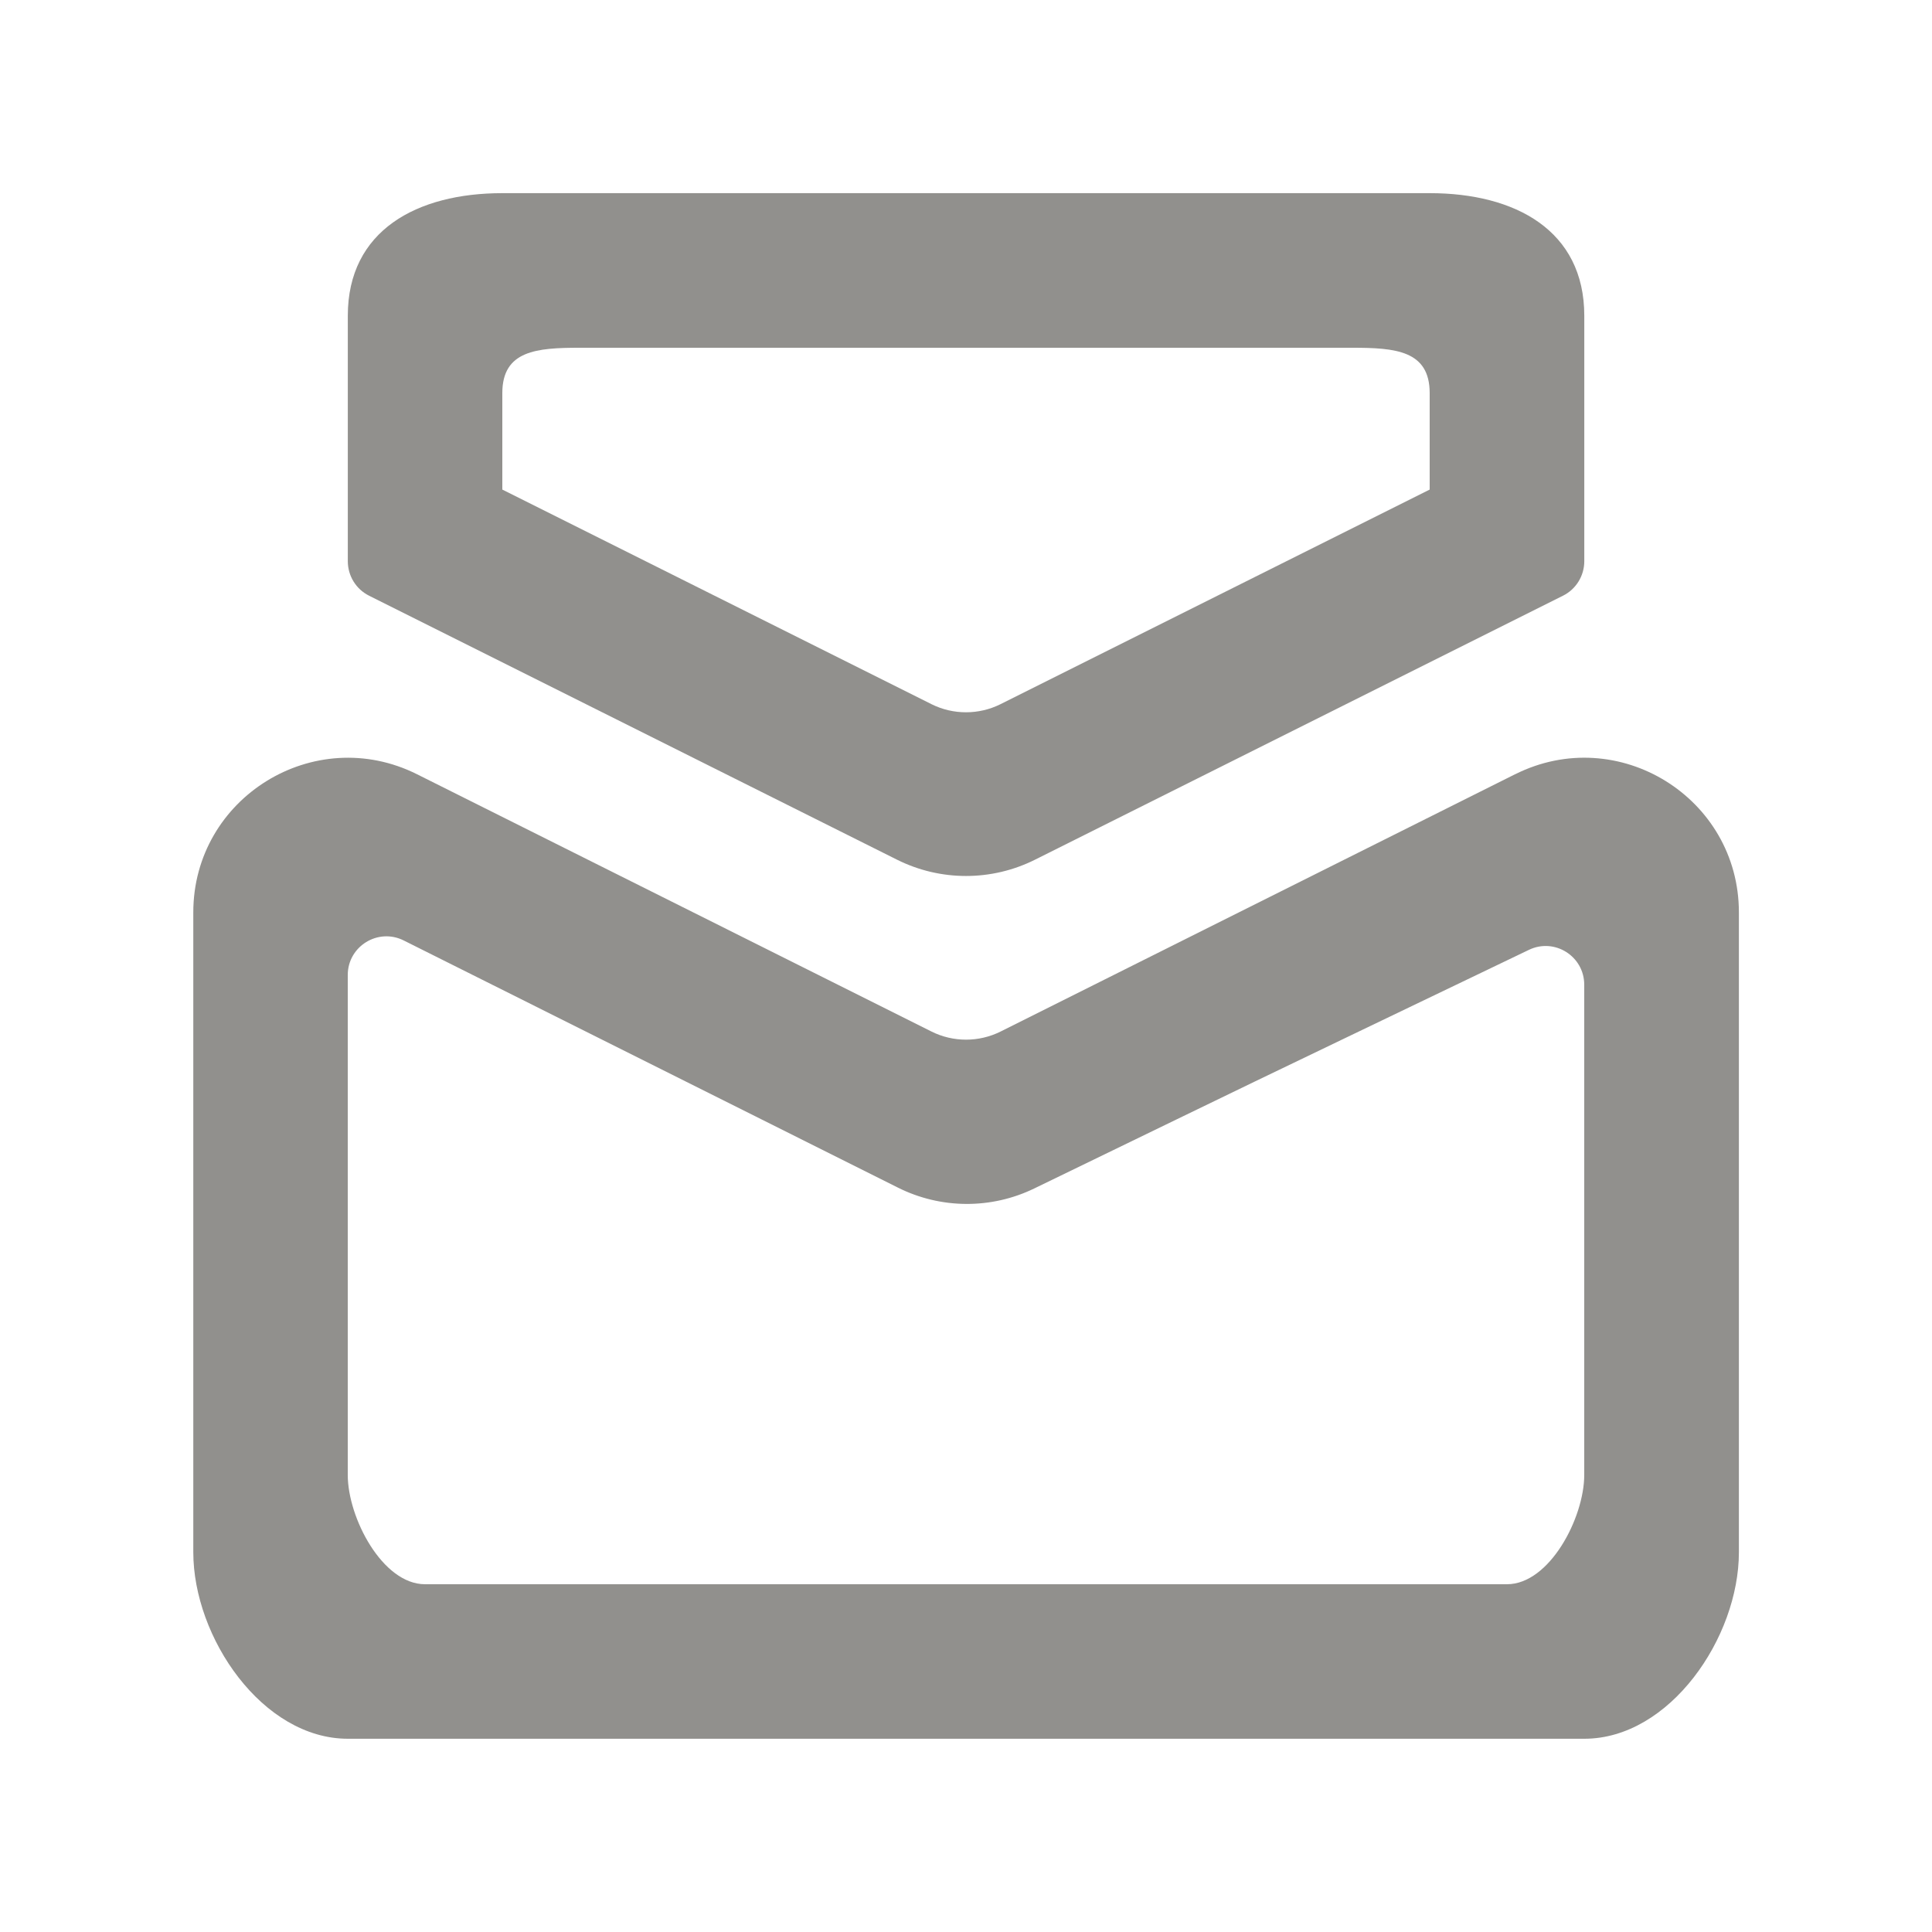 <!-- Generated by IcoMoon.io -->
<svg version="1.1" xmlns="http://www.w3.org/2000/svg" width="40" height="40" viewBox="0 0 40 40">
<title>mp-email-3</title>
<path fill="#91908d" d="M10.4 8.138c0-0.883 0.717-0.938 1.6-0.938h16c0.883 0 1.6 0.054 1.6 0.938v1.998l-8.885 4.443c-0.45 0.224-0.981 0.224-1.43 0l-8.885-4.443v-1.998zM7.642 12.334l10.928 5.464c0.901 0.451 1.96 0.451 2.861 0l10.928-5.464c0.27-0.134 0.442-0.411 0.442-0.715v-5.082c0-1.768-1.432-2.538-3.2-2.538h-19.2c-1.768 0-3.2 0.77-3.2 2.538v5.082c0 0.304 0.171 0.581 0.442 0.715v0zM32.8 30.538c0 0.883-0.717 2.262-1.6 2.262h-22.4c-0.883 0-1.6-1.379-1.6-2.262v-10.352c0-0.594 0.626-0.981 1.158-0.715 6.682 3.341 4.629 2.315 10.232 5.117 0.888 0.445 1.934 0.451 2.827 0.016 5.554-2.694 3.219-1.568 10.237-4.938 0.53-0.256 1.146 0.131 1.146 0.722v10.15zM31.37 16.029l-10.654 5.328c-0.45 0.224-0.981 0.224-1.43 0l-10.654-5.328c-2.126-1.062-4.63 0.485-4.63 2.862v13.246c0 1.768 1.432 3.862 3.2 3.862h25.6c1.768 0 3.2-2.094 3.2-3.862v-13.246c0-2.378-2.504-3.925-4.63-2.862v0z"></path>
</svg>
